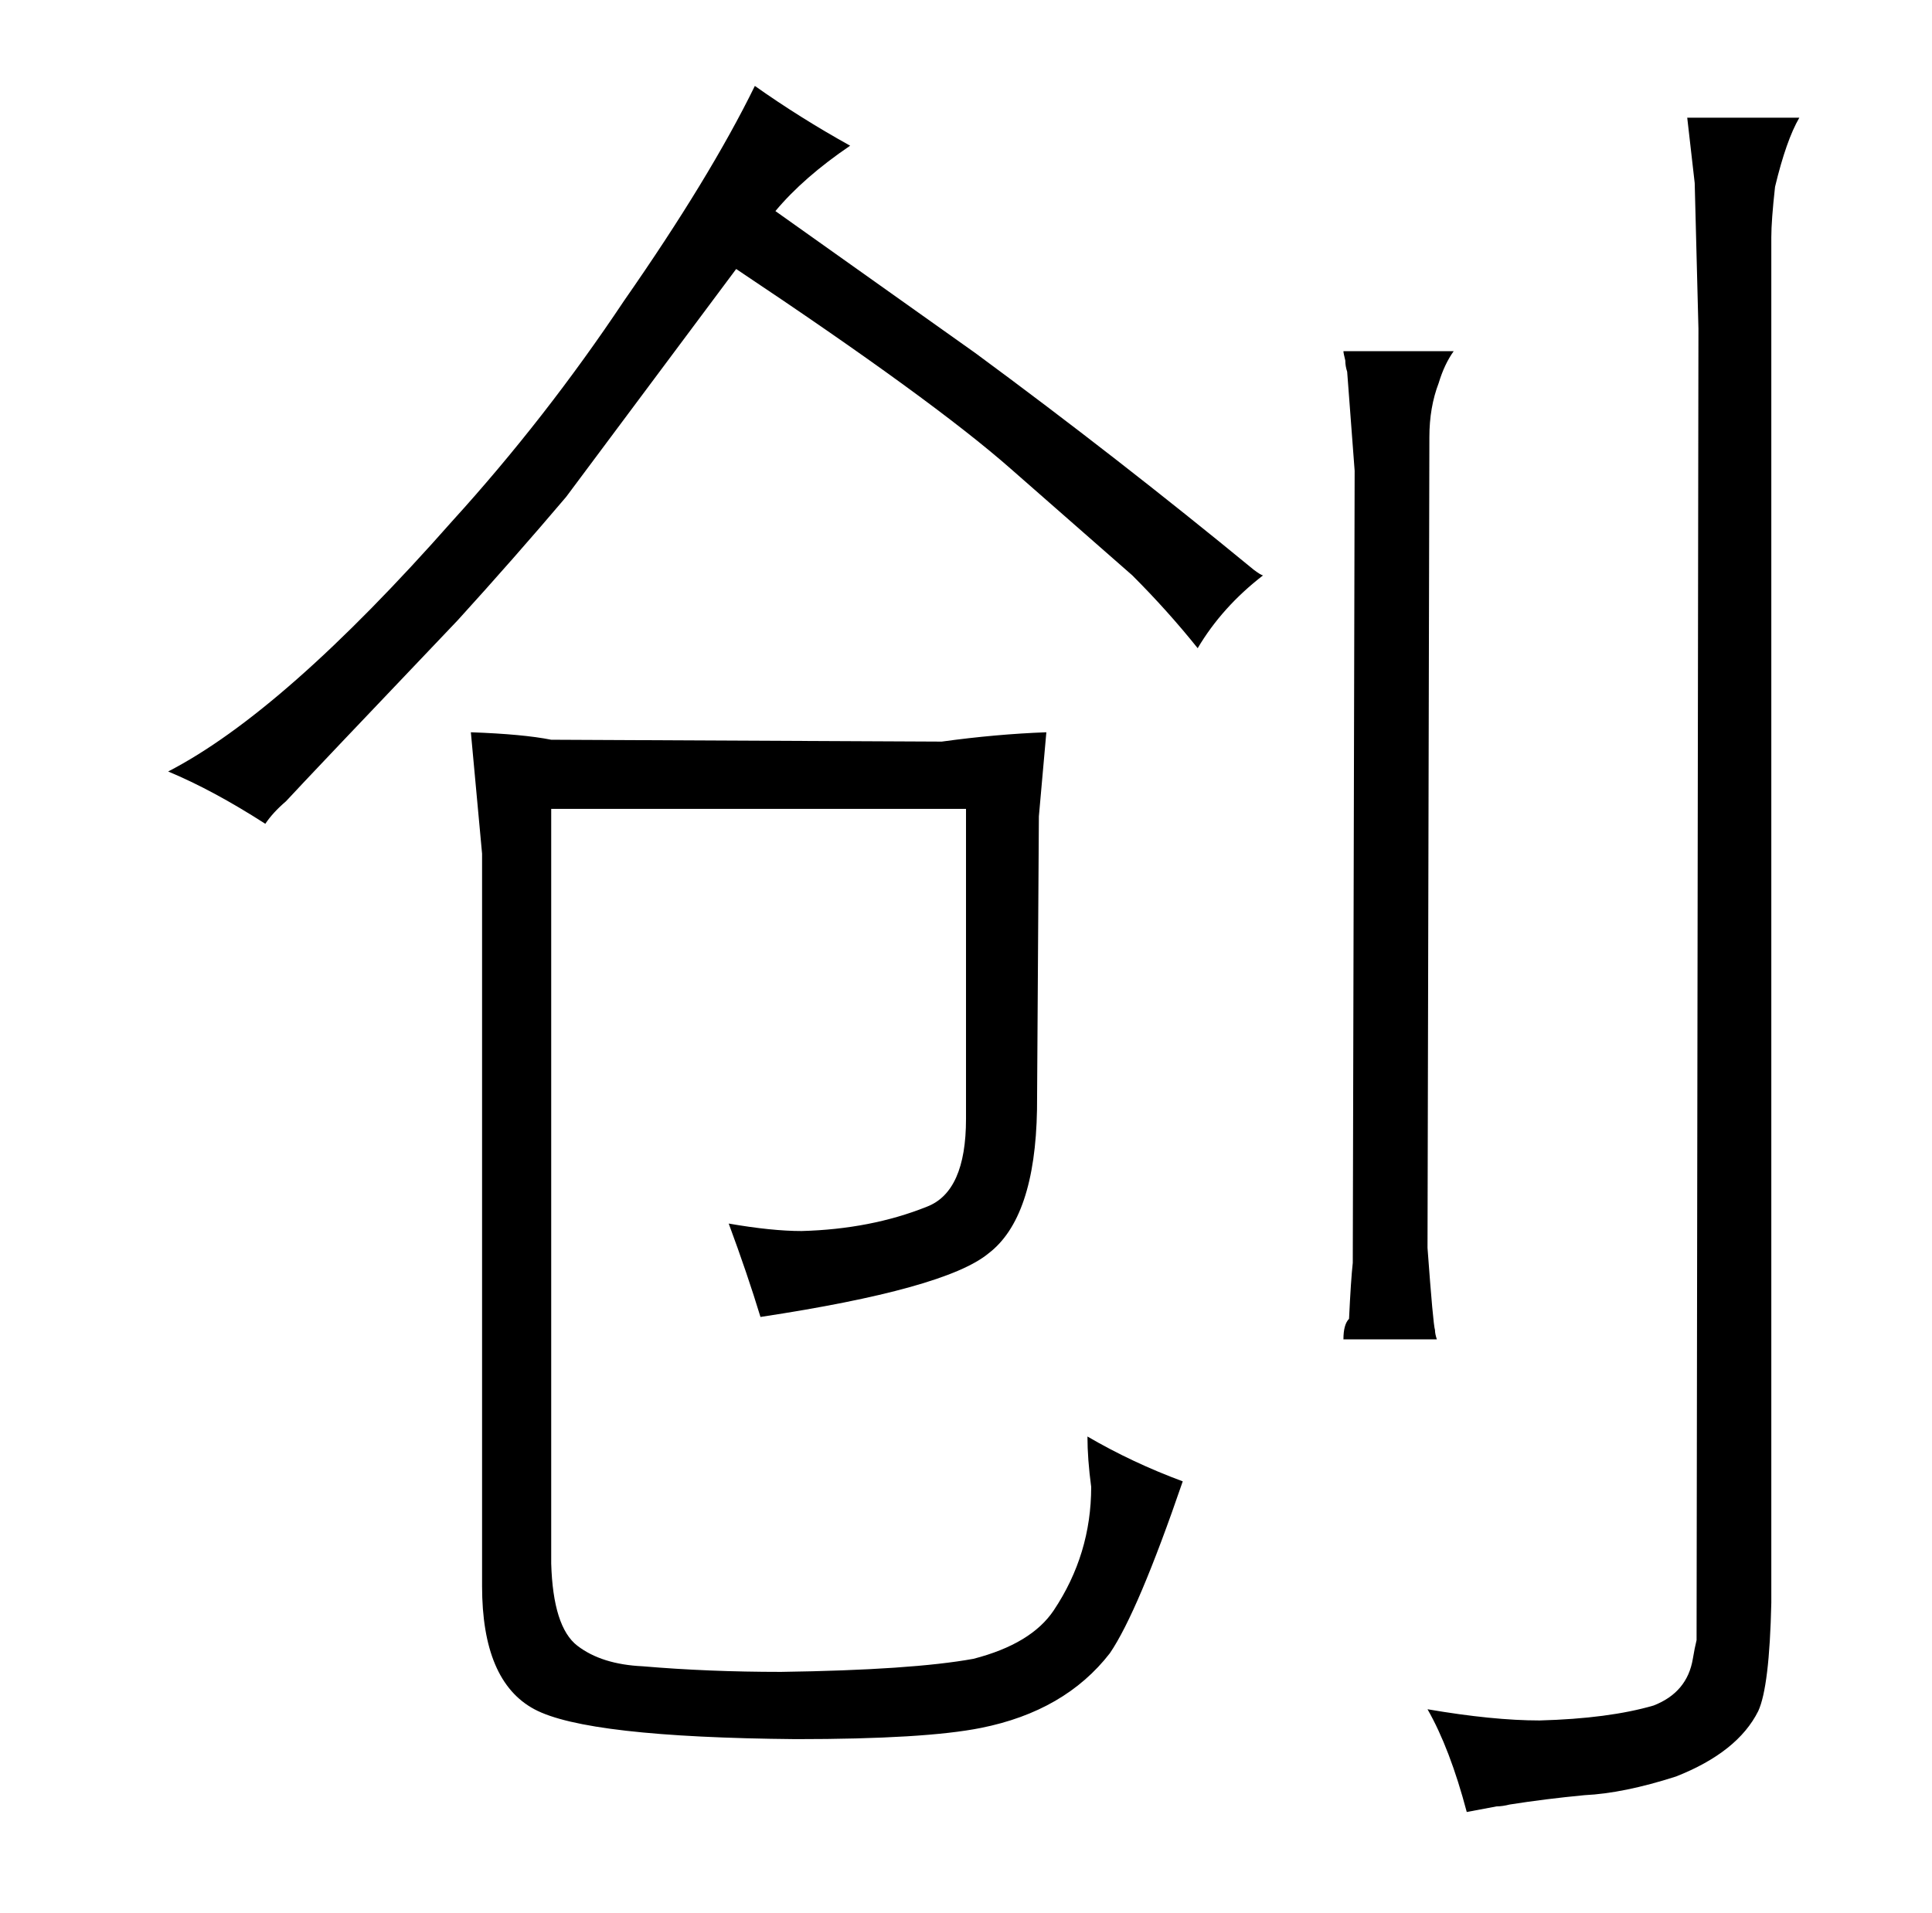 <?xml version="1.0" standalone="no"?>
<!DOCTYPE svg PUBLIC "-//W3C//DTD SVG 1.1//EN" "http://www.w3.org/Graphics/SVG/1.1/DTD/svg11.dtd" >
<svg xmlns="http://www.w3.org/2000/svg" xmlns:xlink="http://www.w3.org/1999/xlink" version="1.1" viewBox="-10 0 1034 1024">
  <g transform="matrix(1 0 0 -1 0 820)">
   <path fill="currentColor"
d="M143 391q12 13 92 97q30 33 58 66l91 122q105 -70 147 -107l65 -57q19 -19 35 -39q13 22 35 39q-1 0 -5 3q-73 60 -149 116l-107 76q15 18 40 35q-27 15 -51 32q-24 -49 -70 -115q-42 -63 -92 -118q-90 -102 -152 -134q24 -10 52 -28q4 6 11 12zM248 -29q0 -51 28 -66
t140 -16q69 0 99 6q45 9 69 40q15 22 39 92q-27 10 -51 24q0 -12 2 -27q0 -36 -20 -66q-12 -18 -43 -26q-33 -6 -103 -7q-39 0 -74 3q-22 1 -35 11t-14 44v404h222v-166q0 -39 -21 -47q-30 -12 -67 -13q-16 0 -39 4q10 -27 17 -50q99 15 122 34q25 19 26 77l1 157l4 45
q-27 -1 -56 -5l-209 1q-15 3 -43 4l6 -65v-392zM709 632q0 -1 1 -5q0 -3 1 -6l4 -53l-1 -424q-1 -9 -2 -30q-3 -3 -3 -11h50q-1 3 -1 5q-1 3 -4 44l1 434q0 16 5 29q3 10 8 17h-59zM791 -147q3 0 7 1q19 3 40 5q21 1 49 10q33 13 44 35q6 13 7 58v731q0 9 2 27q6 25 13 37
h-60l4 -35l2 -78l-1 -702q-1 -4 -2 -10q-3 -18 -21 -25q-24 -7 -61 -8q-25 0 -60 6q12 -21 21 -55z" />
  </g>

</svg>
